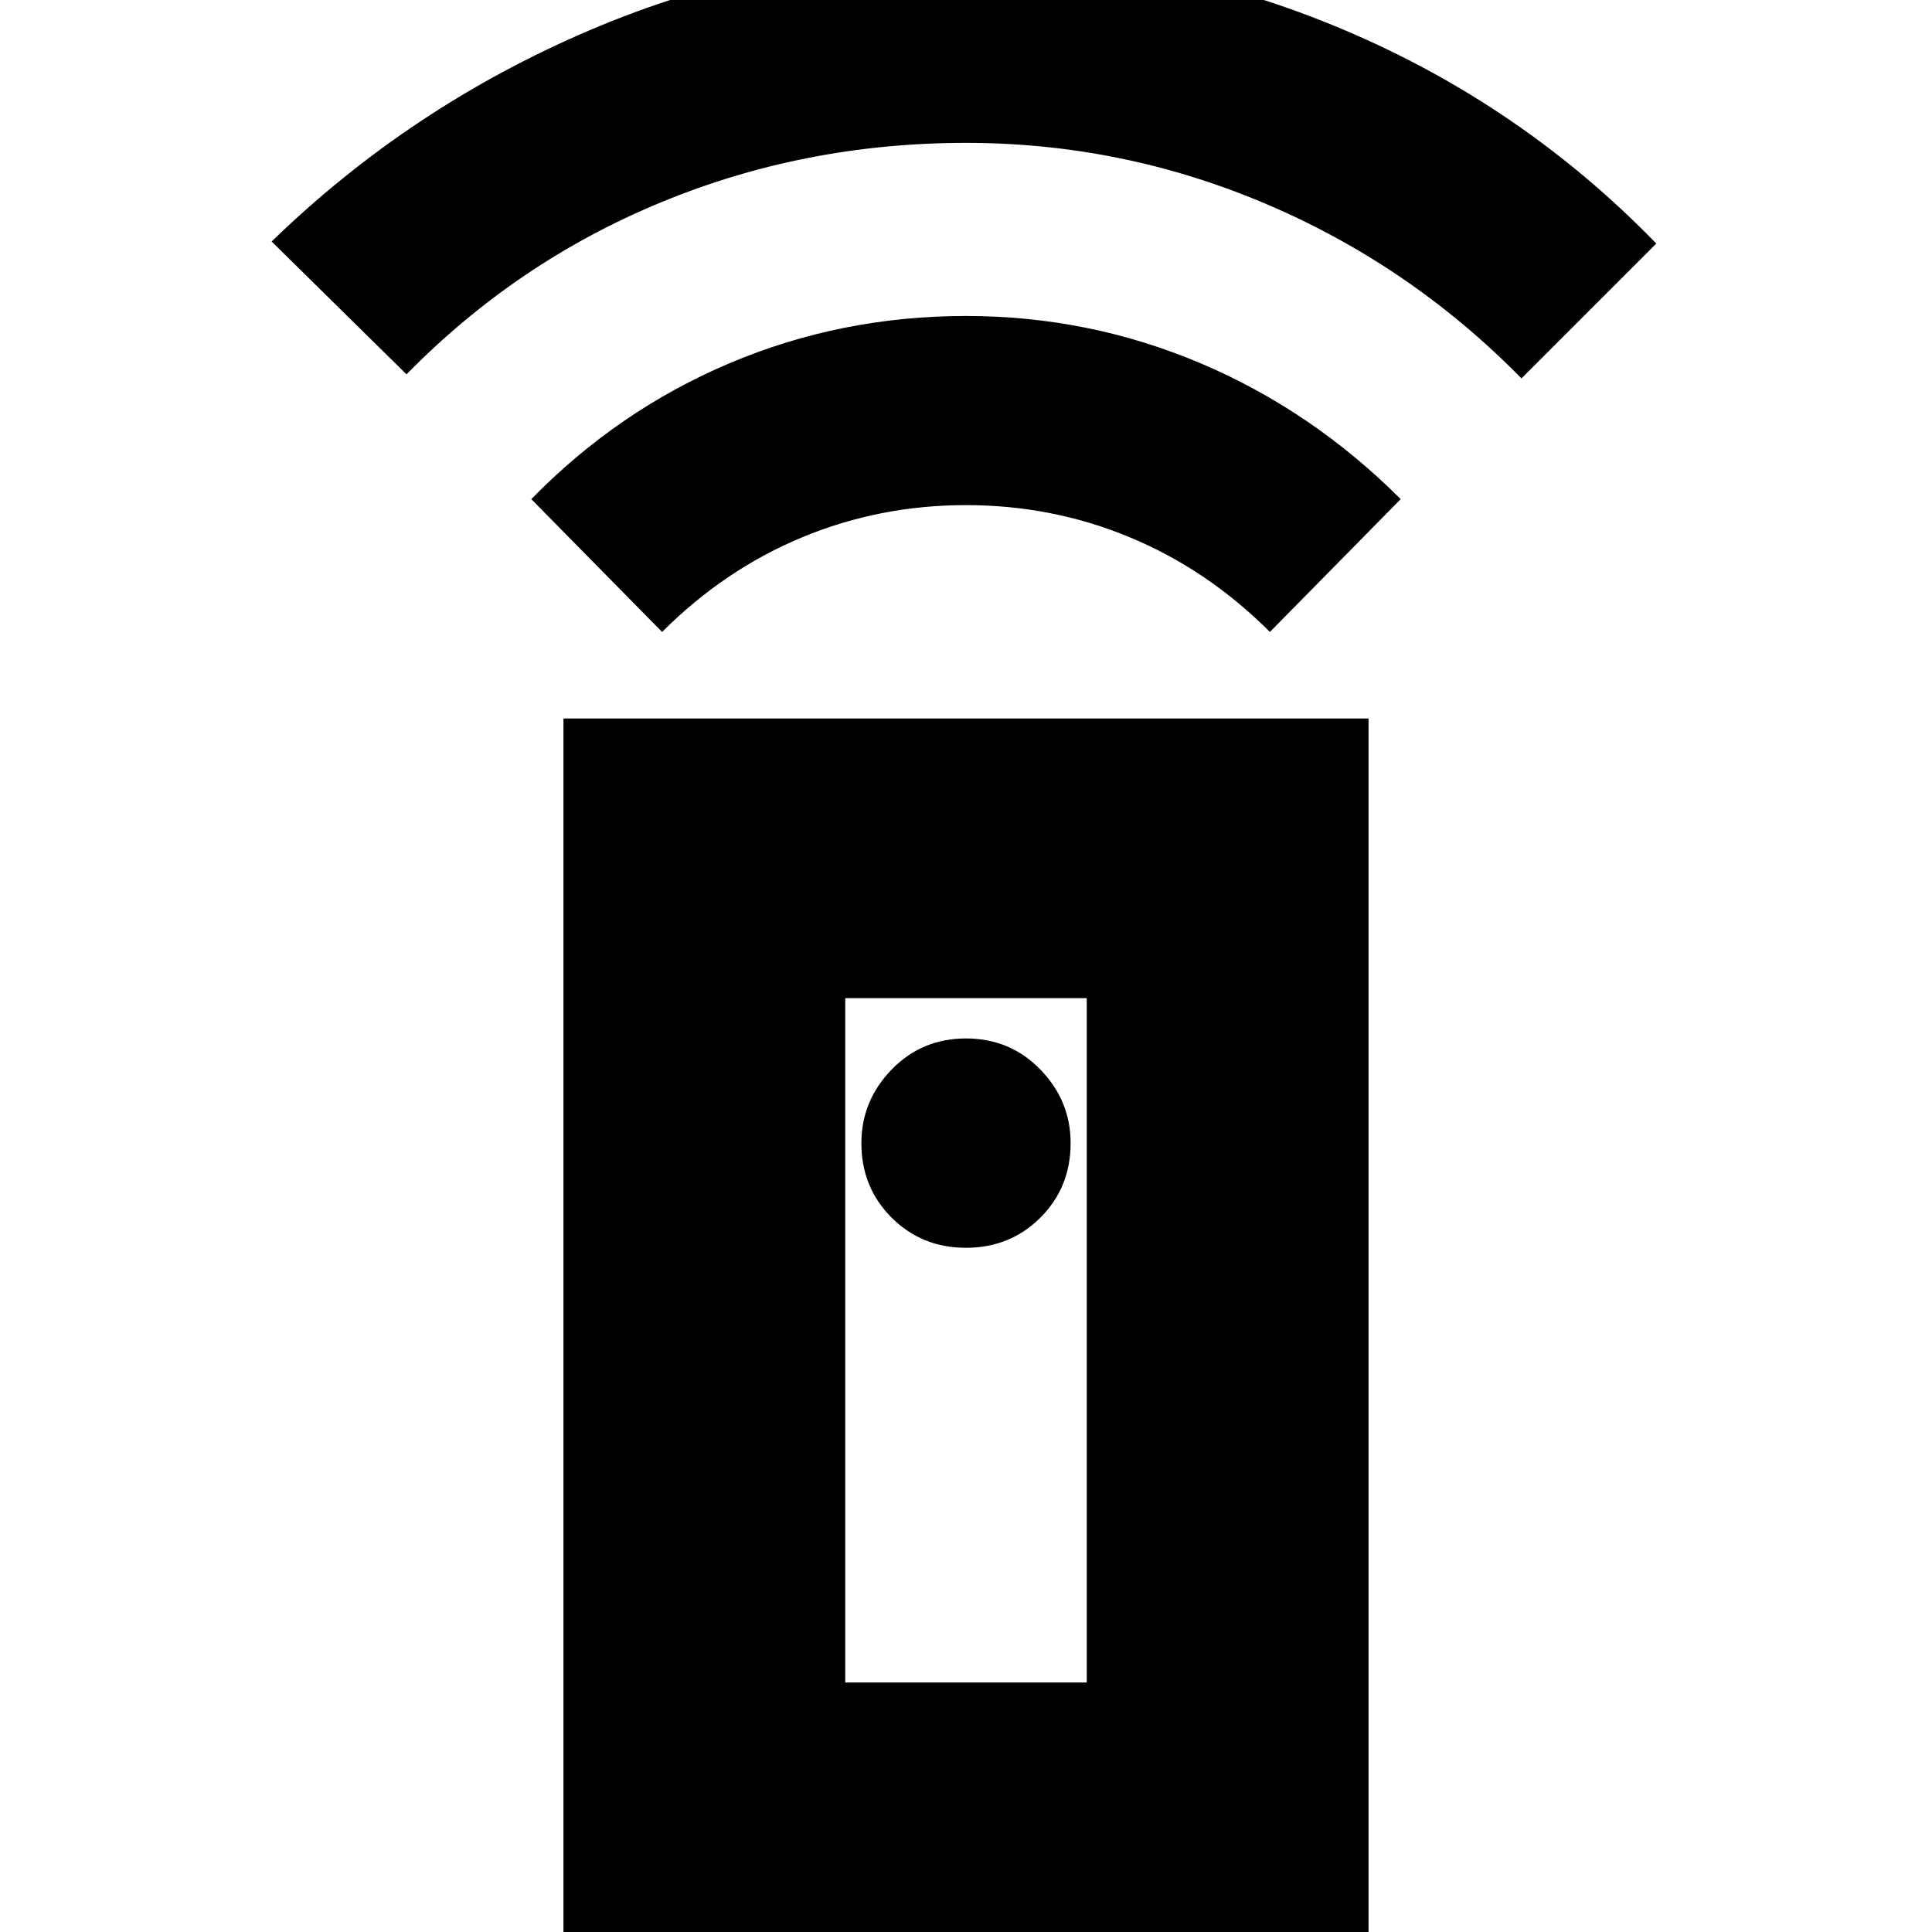 <svg xmlns="http://www.w3.org/2000/svg" height="20" width="20"><path d="M5.833 20.333V7.438h8.334v12.895ZM10 12.917q.458 0 .771-.313.312-.312.312-.771 0-.437-.312-.76-.313-.323-.771-.323t-.771.323q-.312.323-.312.76 0 .459.312.771.313.313.771.313ZM6.854 6.542 5.5 5.167q.896-.917 2.052-1.407Q8.708 3.271 10 3.271q1.271 0 2.427.489 1.156.49 2.073 1.407l-1.354 1.375q-.646-.646-1.448-.979-.802-.334-1.698-.334-.896 0-1.698.334-.802.333-1.448.979ZM4.208 3.875 2.812 2.5Q4.25 1.104 6.104.313 7.958-.479 10-.479t3.896.781q1.854.781 3.25 2.219L15.75 3.917q-1.146-1.167-2.635-1.802-1.49-.636-3.115-.636-1.667 0-3.156.615-1.49.614-2.636 1.781ZM8.75 17.417h2.5v-7.084h-2.5Zm0 0h2.5Z"/></svg>